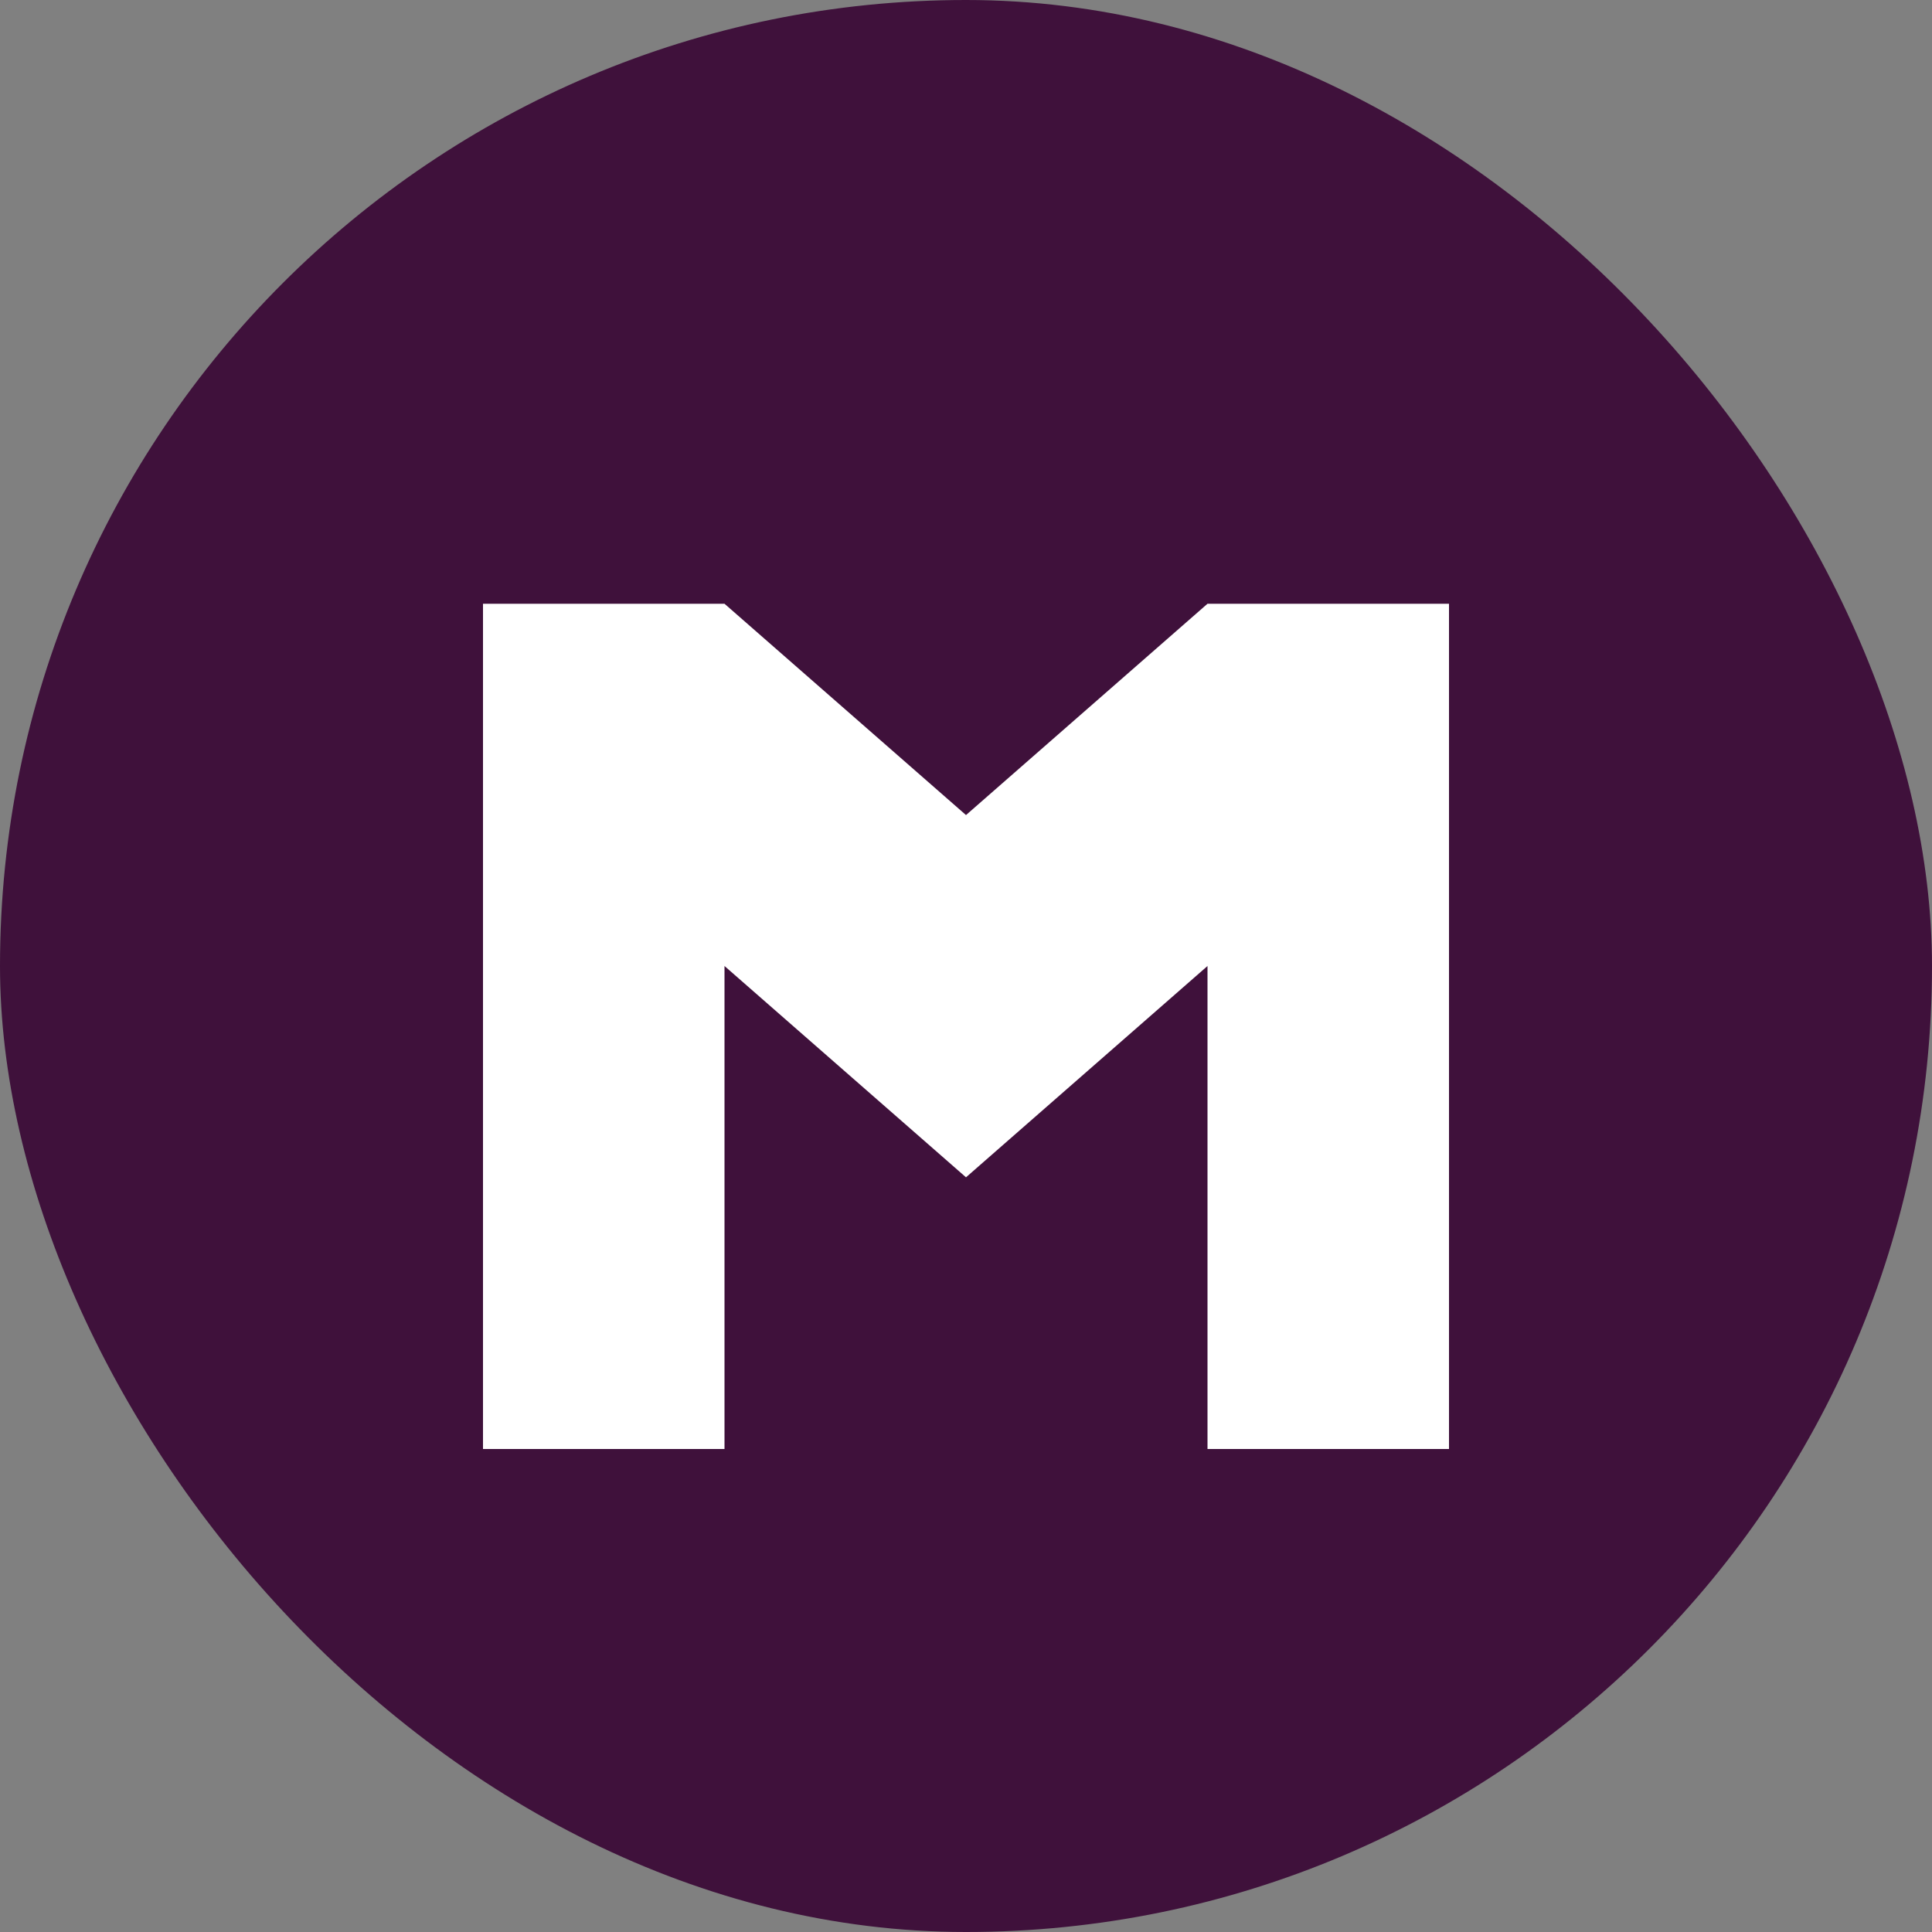 <svg xmlns="http://www.w3.org/2000/svg" width="16" height="16" version="1">
 <rect width="100%" height="100%" fill="#808080" stroke="none"/>
 <rect fill="#3f113b" width="16" height="16" x="0" y="0" rx="8" ry="8"/>
 <path fill="#fff" d="m4 5v7h2v-4l2 1.75 2-1.75v4h2v-7h-2l-2 1.75-2-1.75z"/>
</svg>
